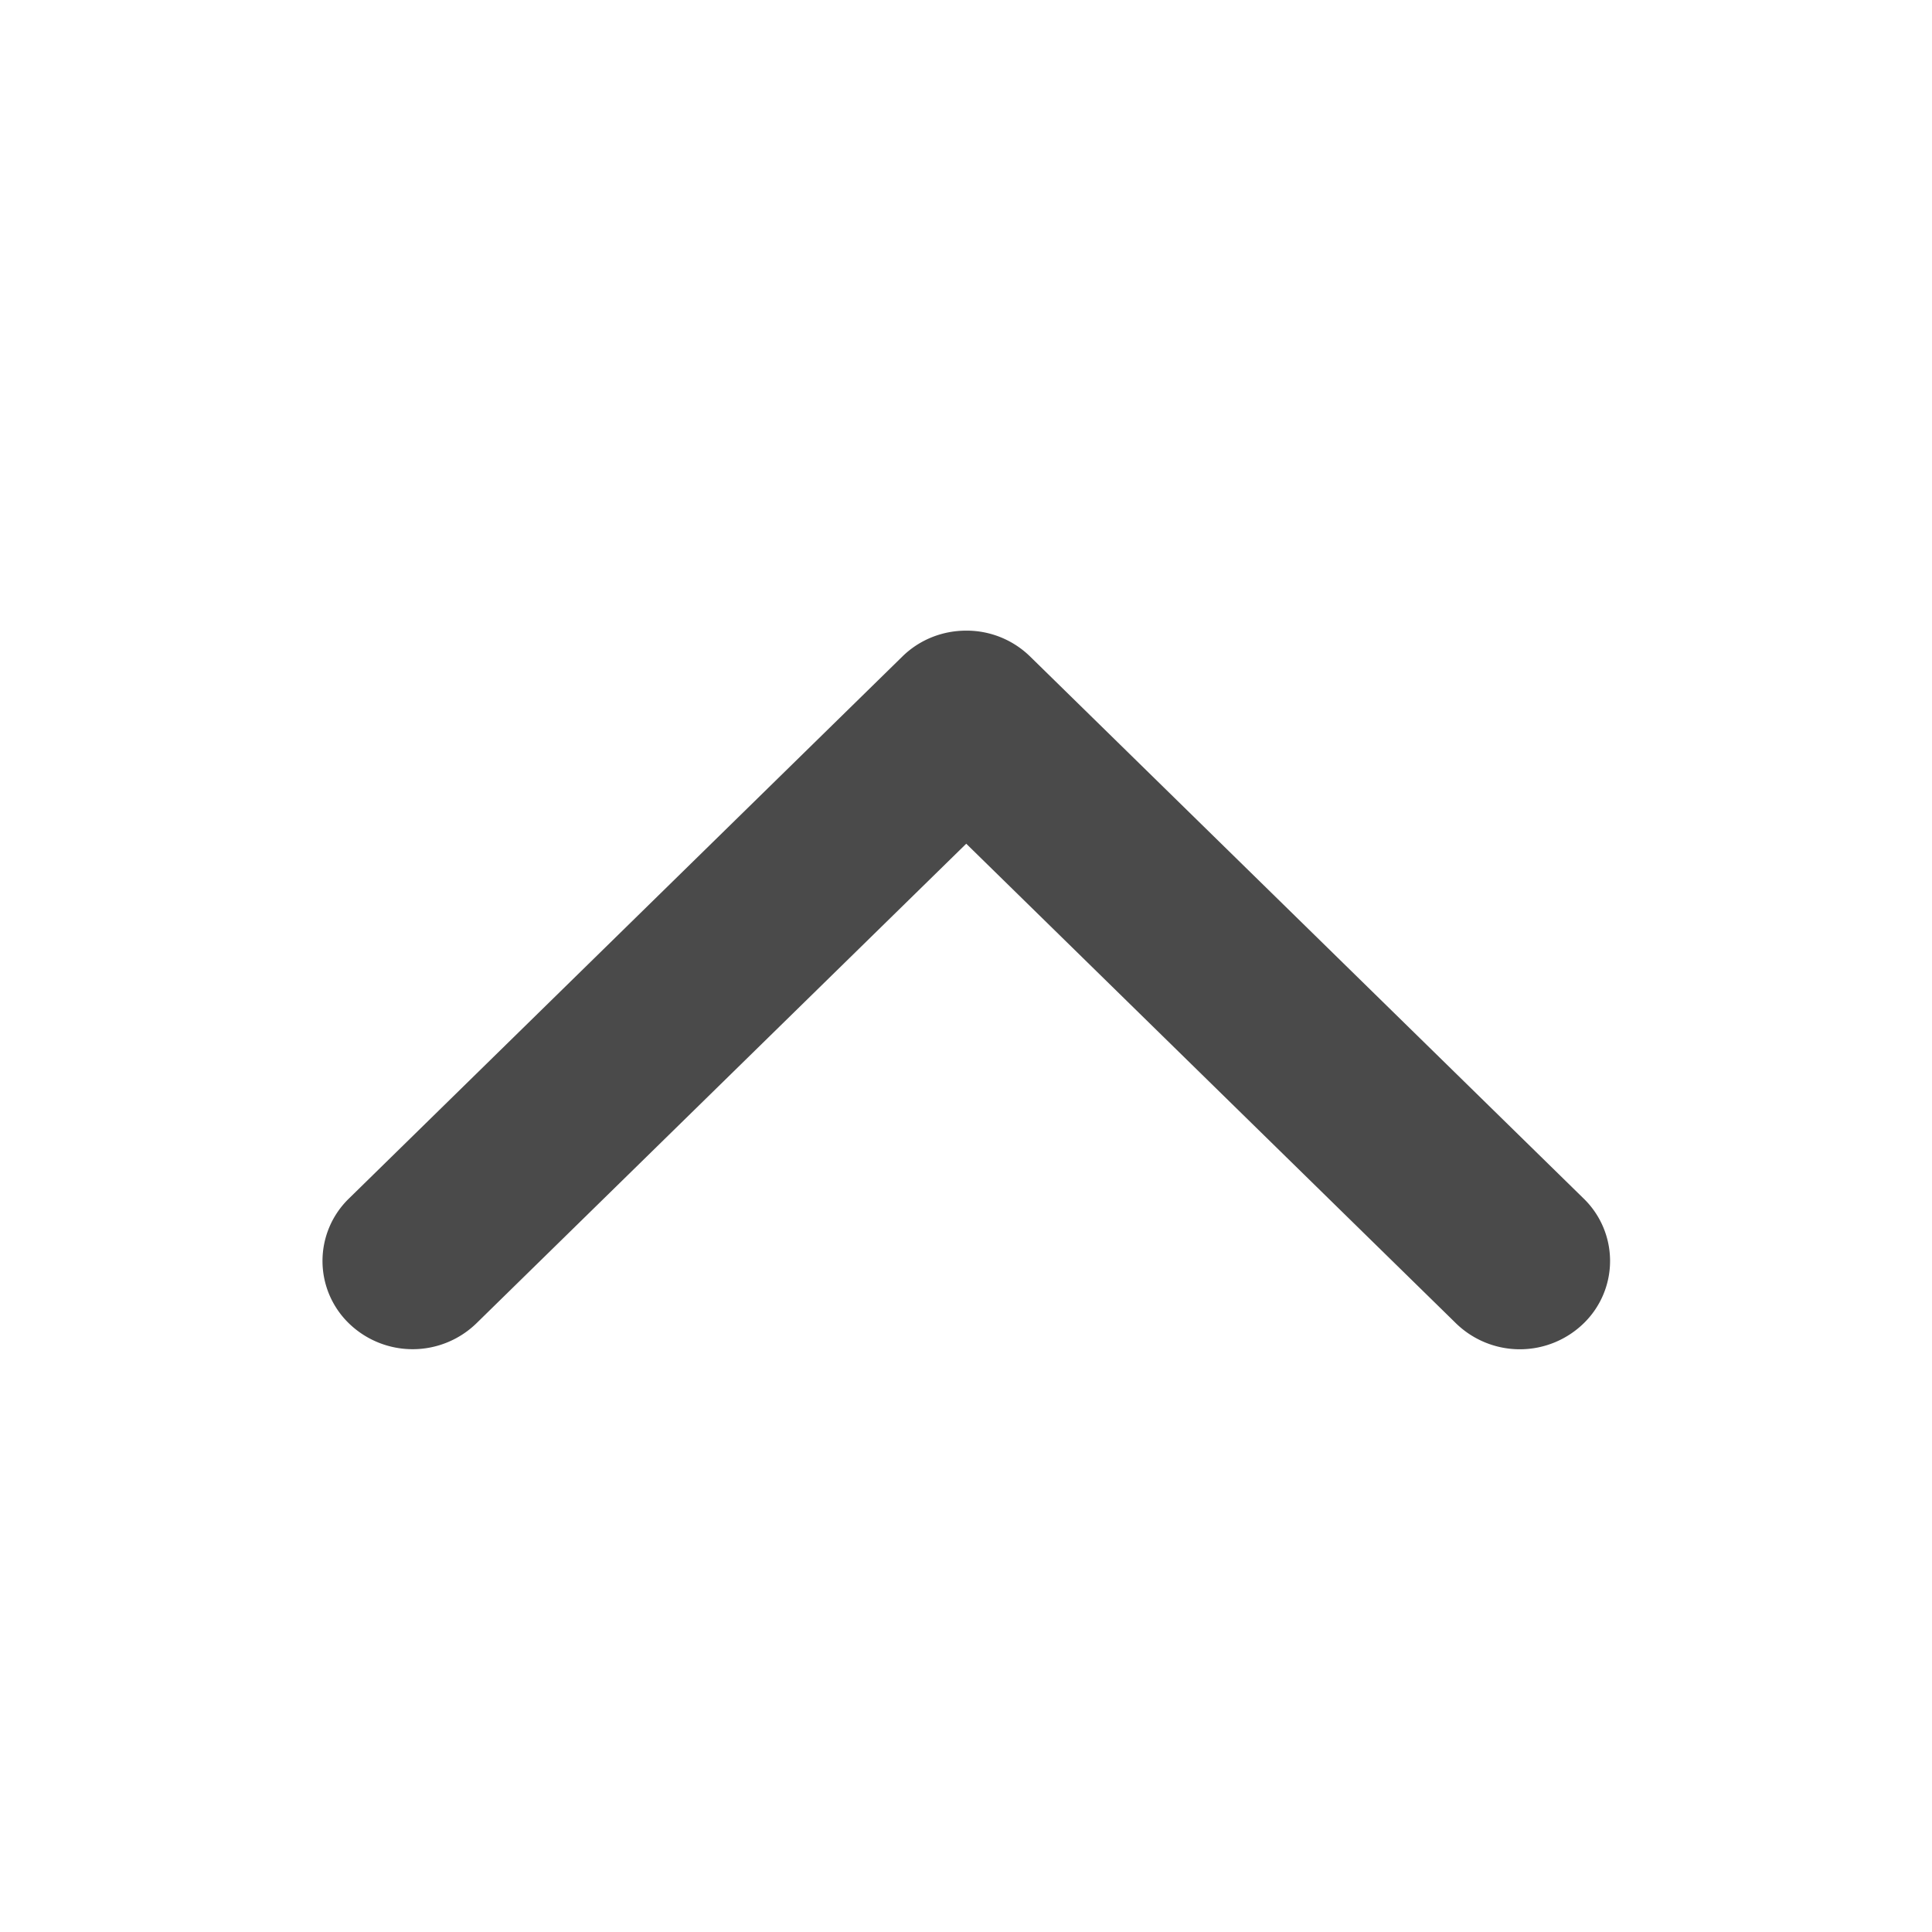 <svg xmlns="http://www.w3.org/2000/svg" width="24" height="24" viewBox="0 0 24 24">
    <path fill="#4A4A4A" fill-rule="nonzero" d="M11.21 8.155l-6.876 6.734a1.08 1.08 0 0 0 0 1.55 1.137 1.137 0 0 0 1.584 0l6.085-5.958 6.085 5.959a1.137 1.137 0 0 0 1.584 0 1.08 1.08 0 0 0 0-1.552l-6.877-6.734a1.128 1.128 0 0 0-.792-.32c-.287 0-.573.106-.792.32z"/>
</svg>
